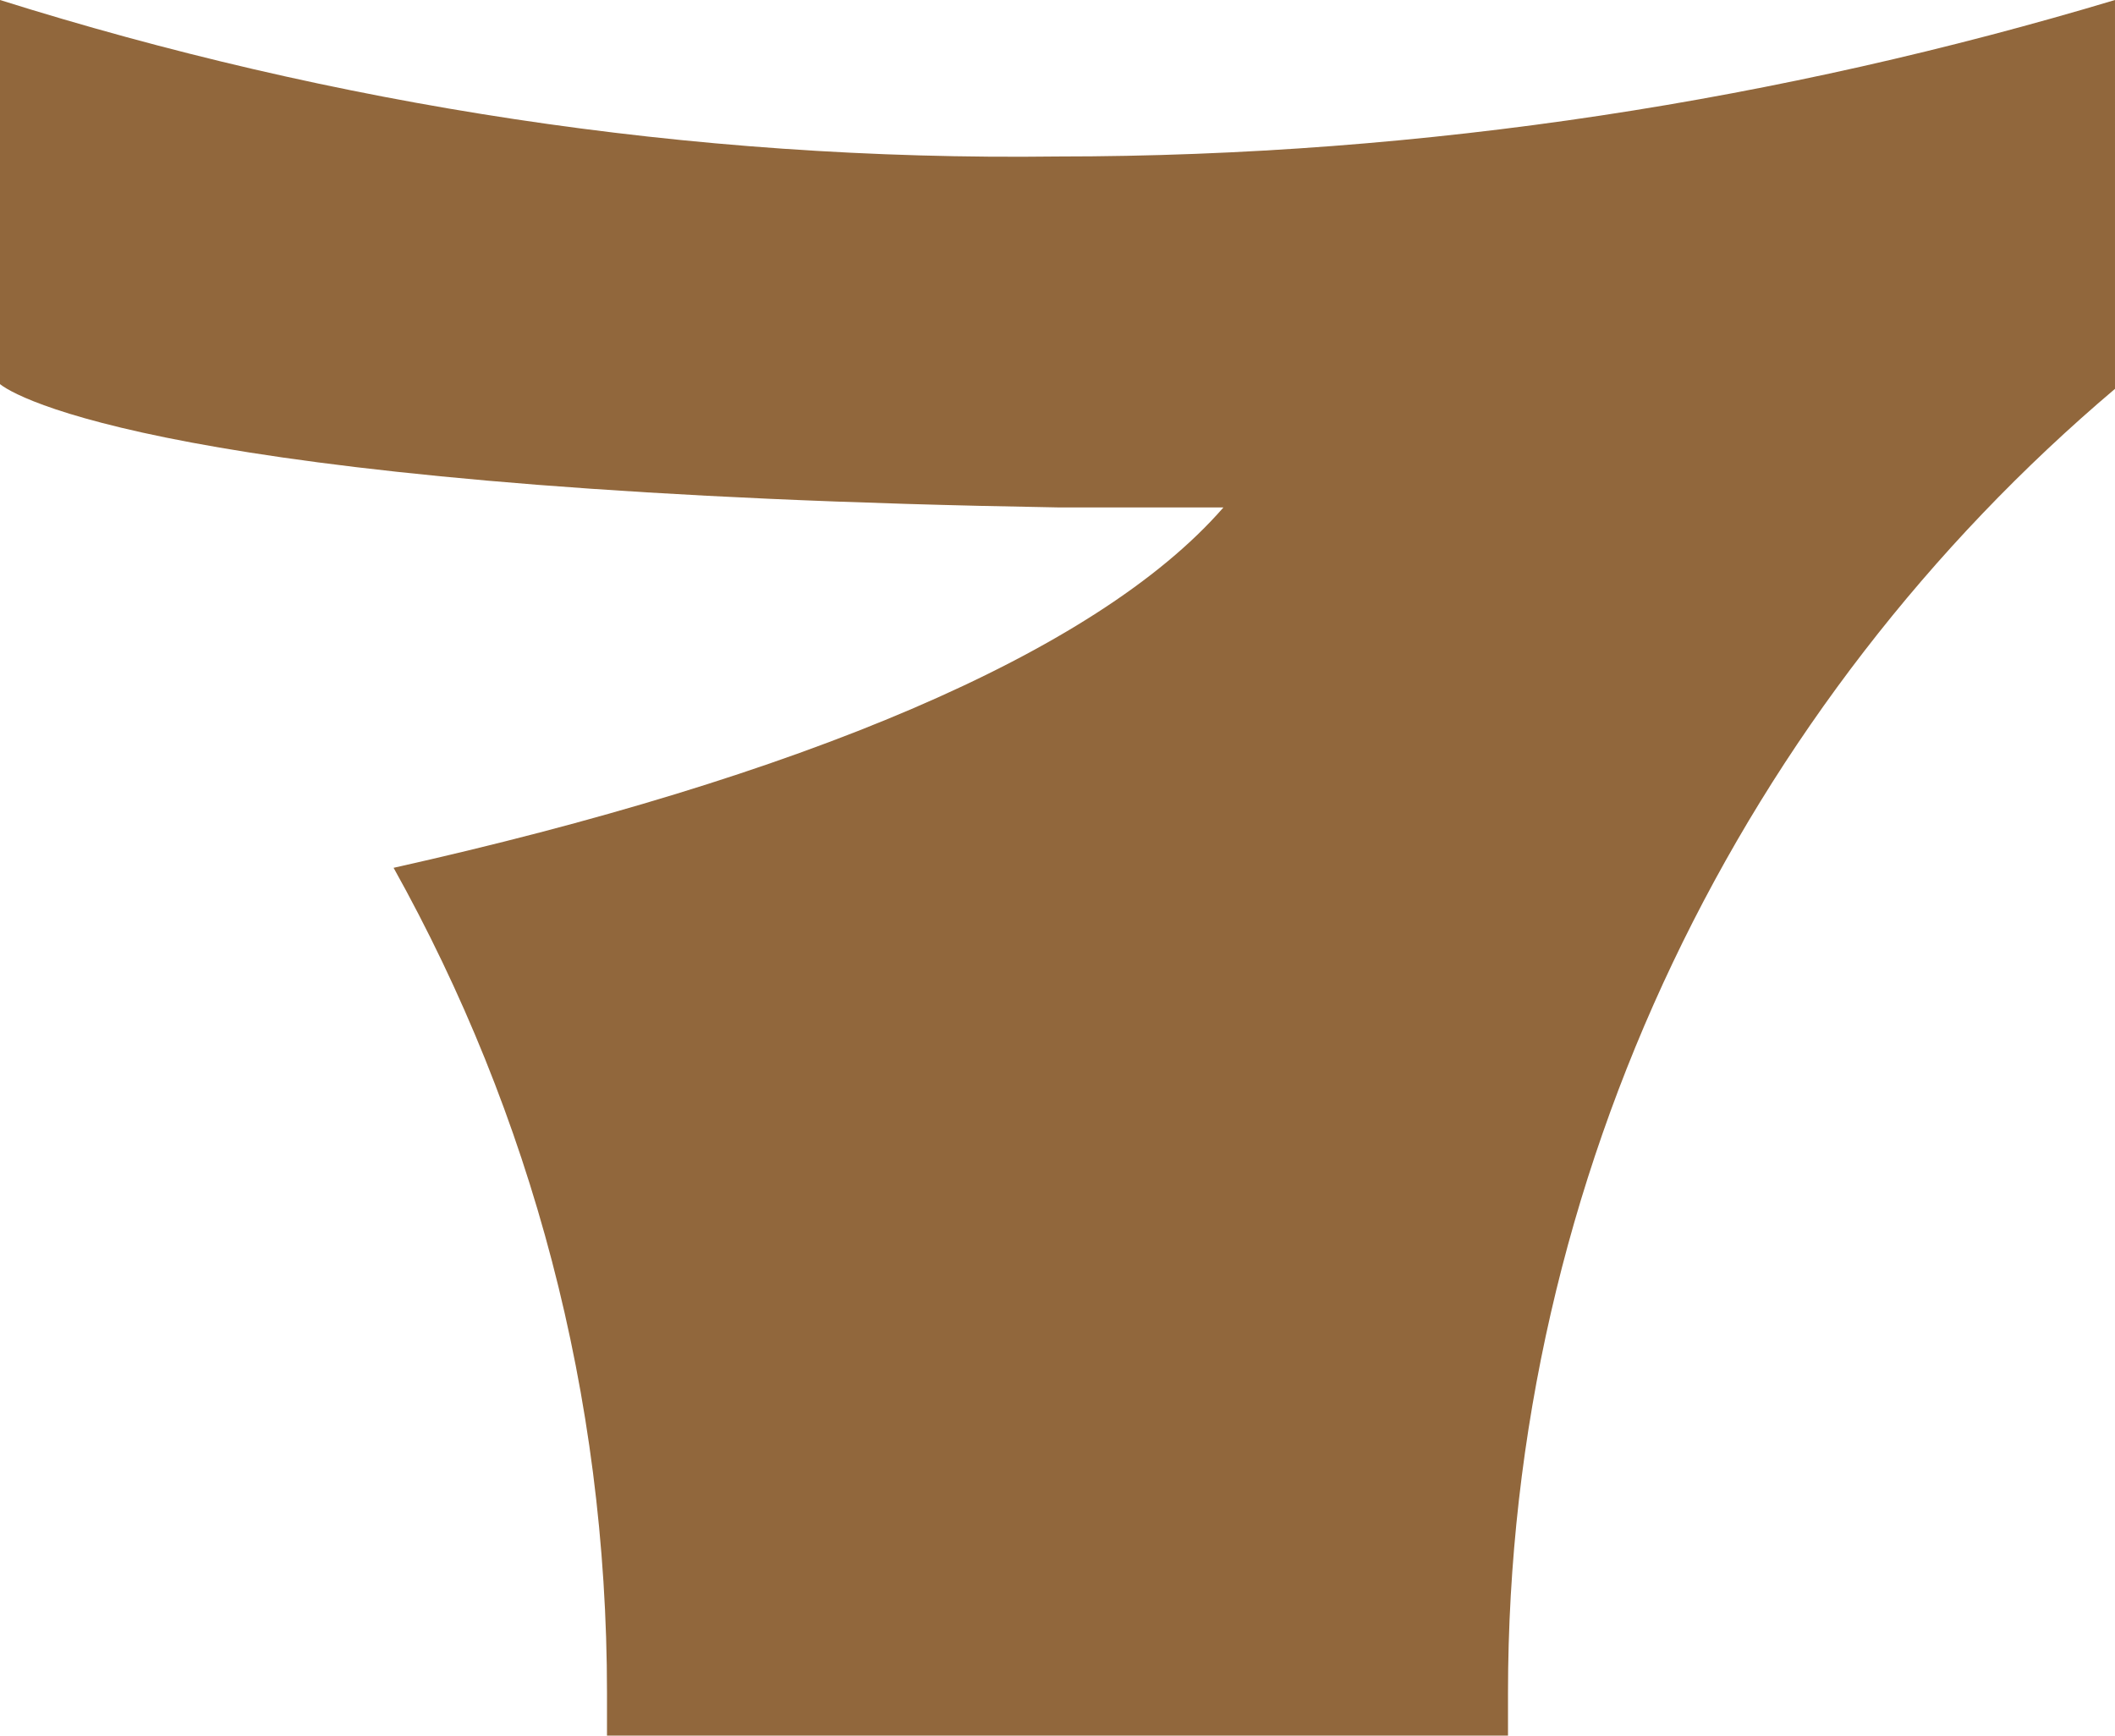 <svg version="1.1" id="图层_1" x="0px" y="0px" width="500px" height="410.313px" viewBox="0 0 500 410.313" enable-background="new 0 0 500 410.313" xml:space="preserve" xmlns="http://www.w3.org/2000/svg" xmlns:xlink="http://www.w3.org/1999/xlink" xmlns:xml="http://www.w3.org/XML/1998/namespace">
  <path fill="#91673C" d="M0,0v90.808c5.605,4.484,49.327,25.784,250,29.147c13.453,0,26.904,0,39.236,0
	c-30.268,34.754-100.896,63.902-196.188,85.202c32.512,58.296,50.449,124.439,50.449,195.068c0,3.361,0,6.727,0,10.088h213.004
	c0-3.361,0-6.727,0-10.088c0-123.318,56.054-234.306,143.498-308.296V0c-78.476,23.543-162.557,36.995-250,36.995
	C162.556,38.116,78.476,24.663,0,0z" class="color c1"/>
</svg>
